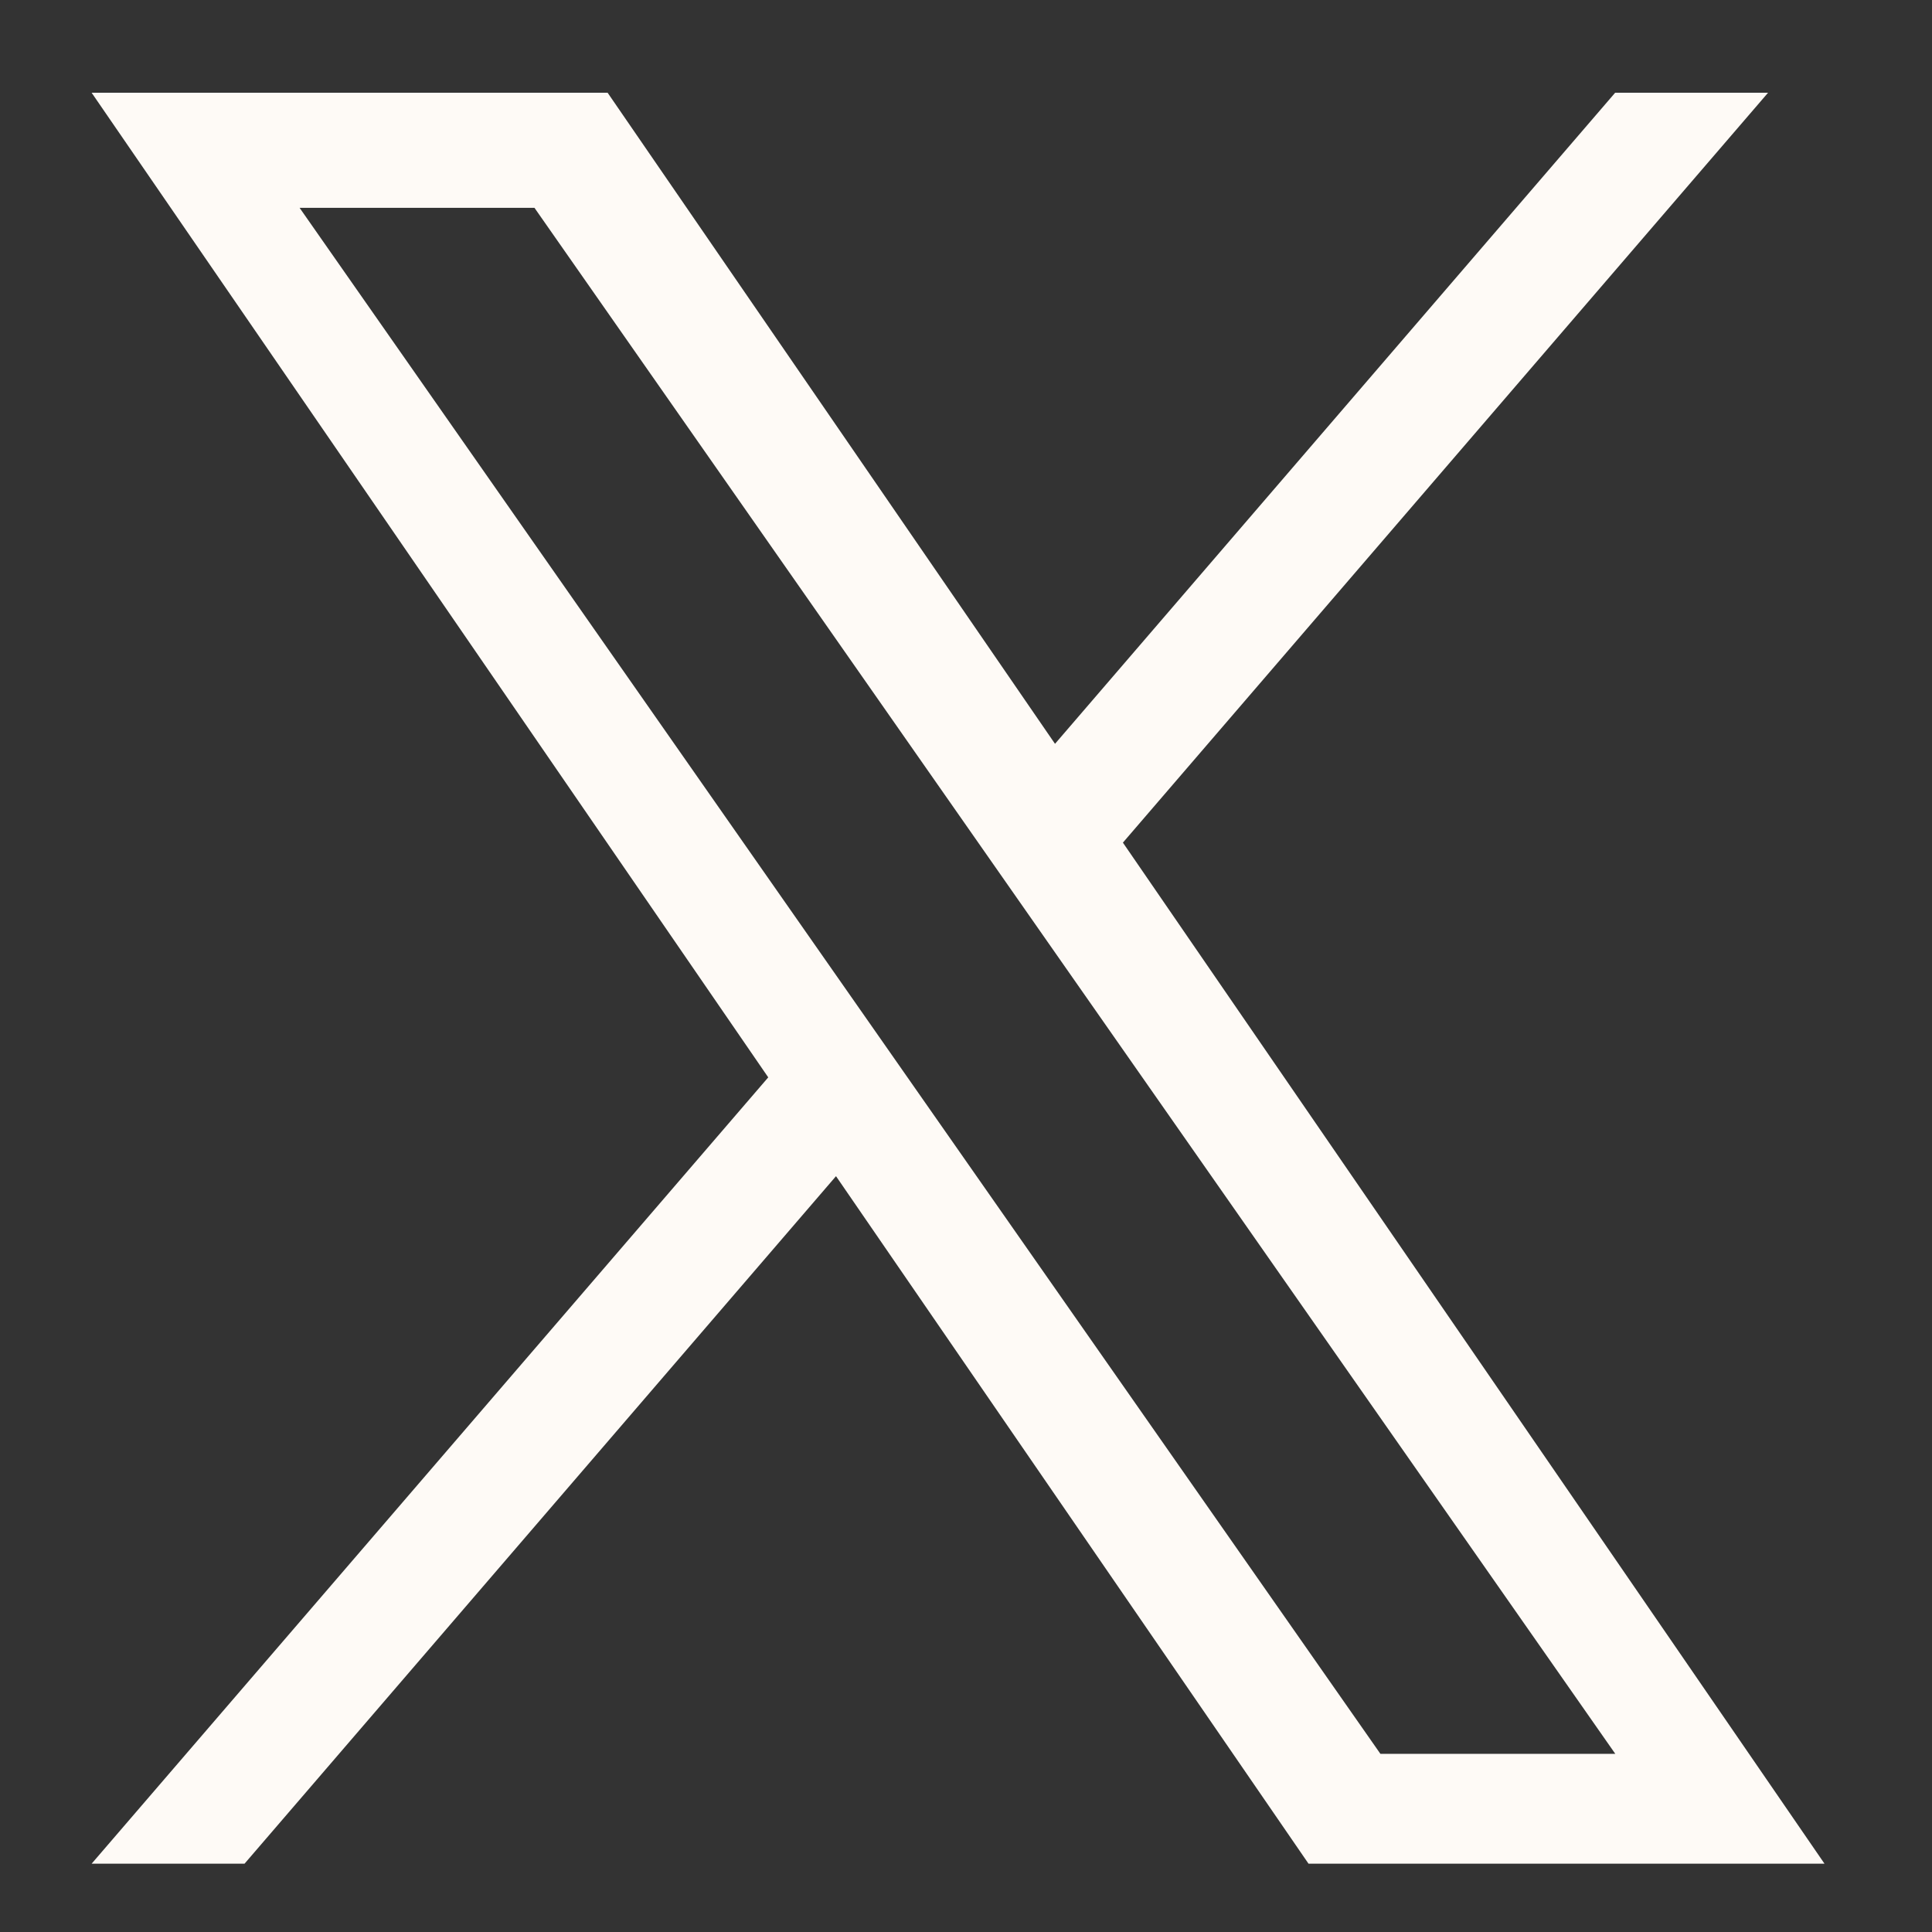 <svg width="14" height="14" viewBox="0 0 14 14" fill="none" xmlns="http://www.w3.org/2000/svg">
<rect x="0" y="0" width="14" height="14" fill="#333333" stroke="none"/>
<path d="M8.137 6.106L12.812 0.672H11.704L7.645 5.39L4.403 0.672H0.664L5.567 7.807L0.664 13.505H1.772L6.058 8.523L9.482 13.505H13.221L8.137 6.106ZM6.62 7.87L6.123 7.159L2.171 1.506H3.873L7.062 6.068L7.559 6.779L11.705 12.709H10.003L6.62 7.87Z" fill="#FEFAF6"/>
</svg>
